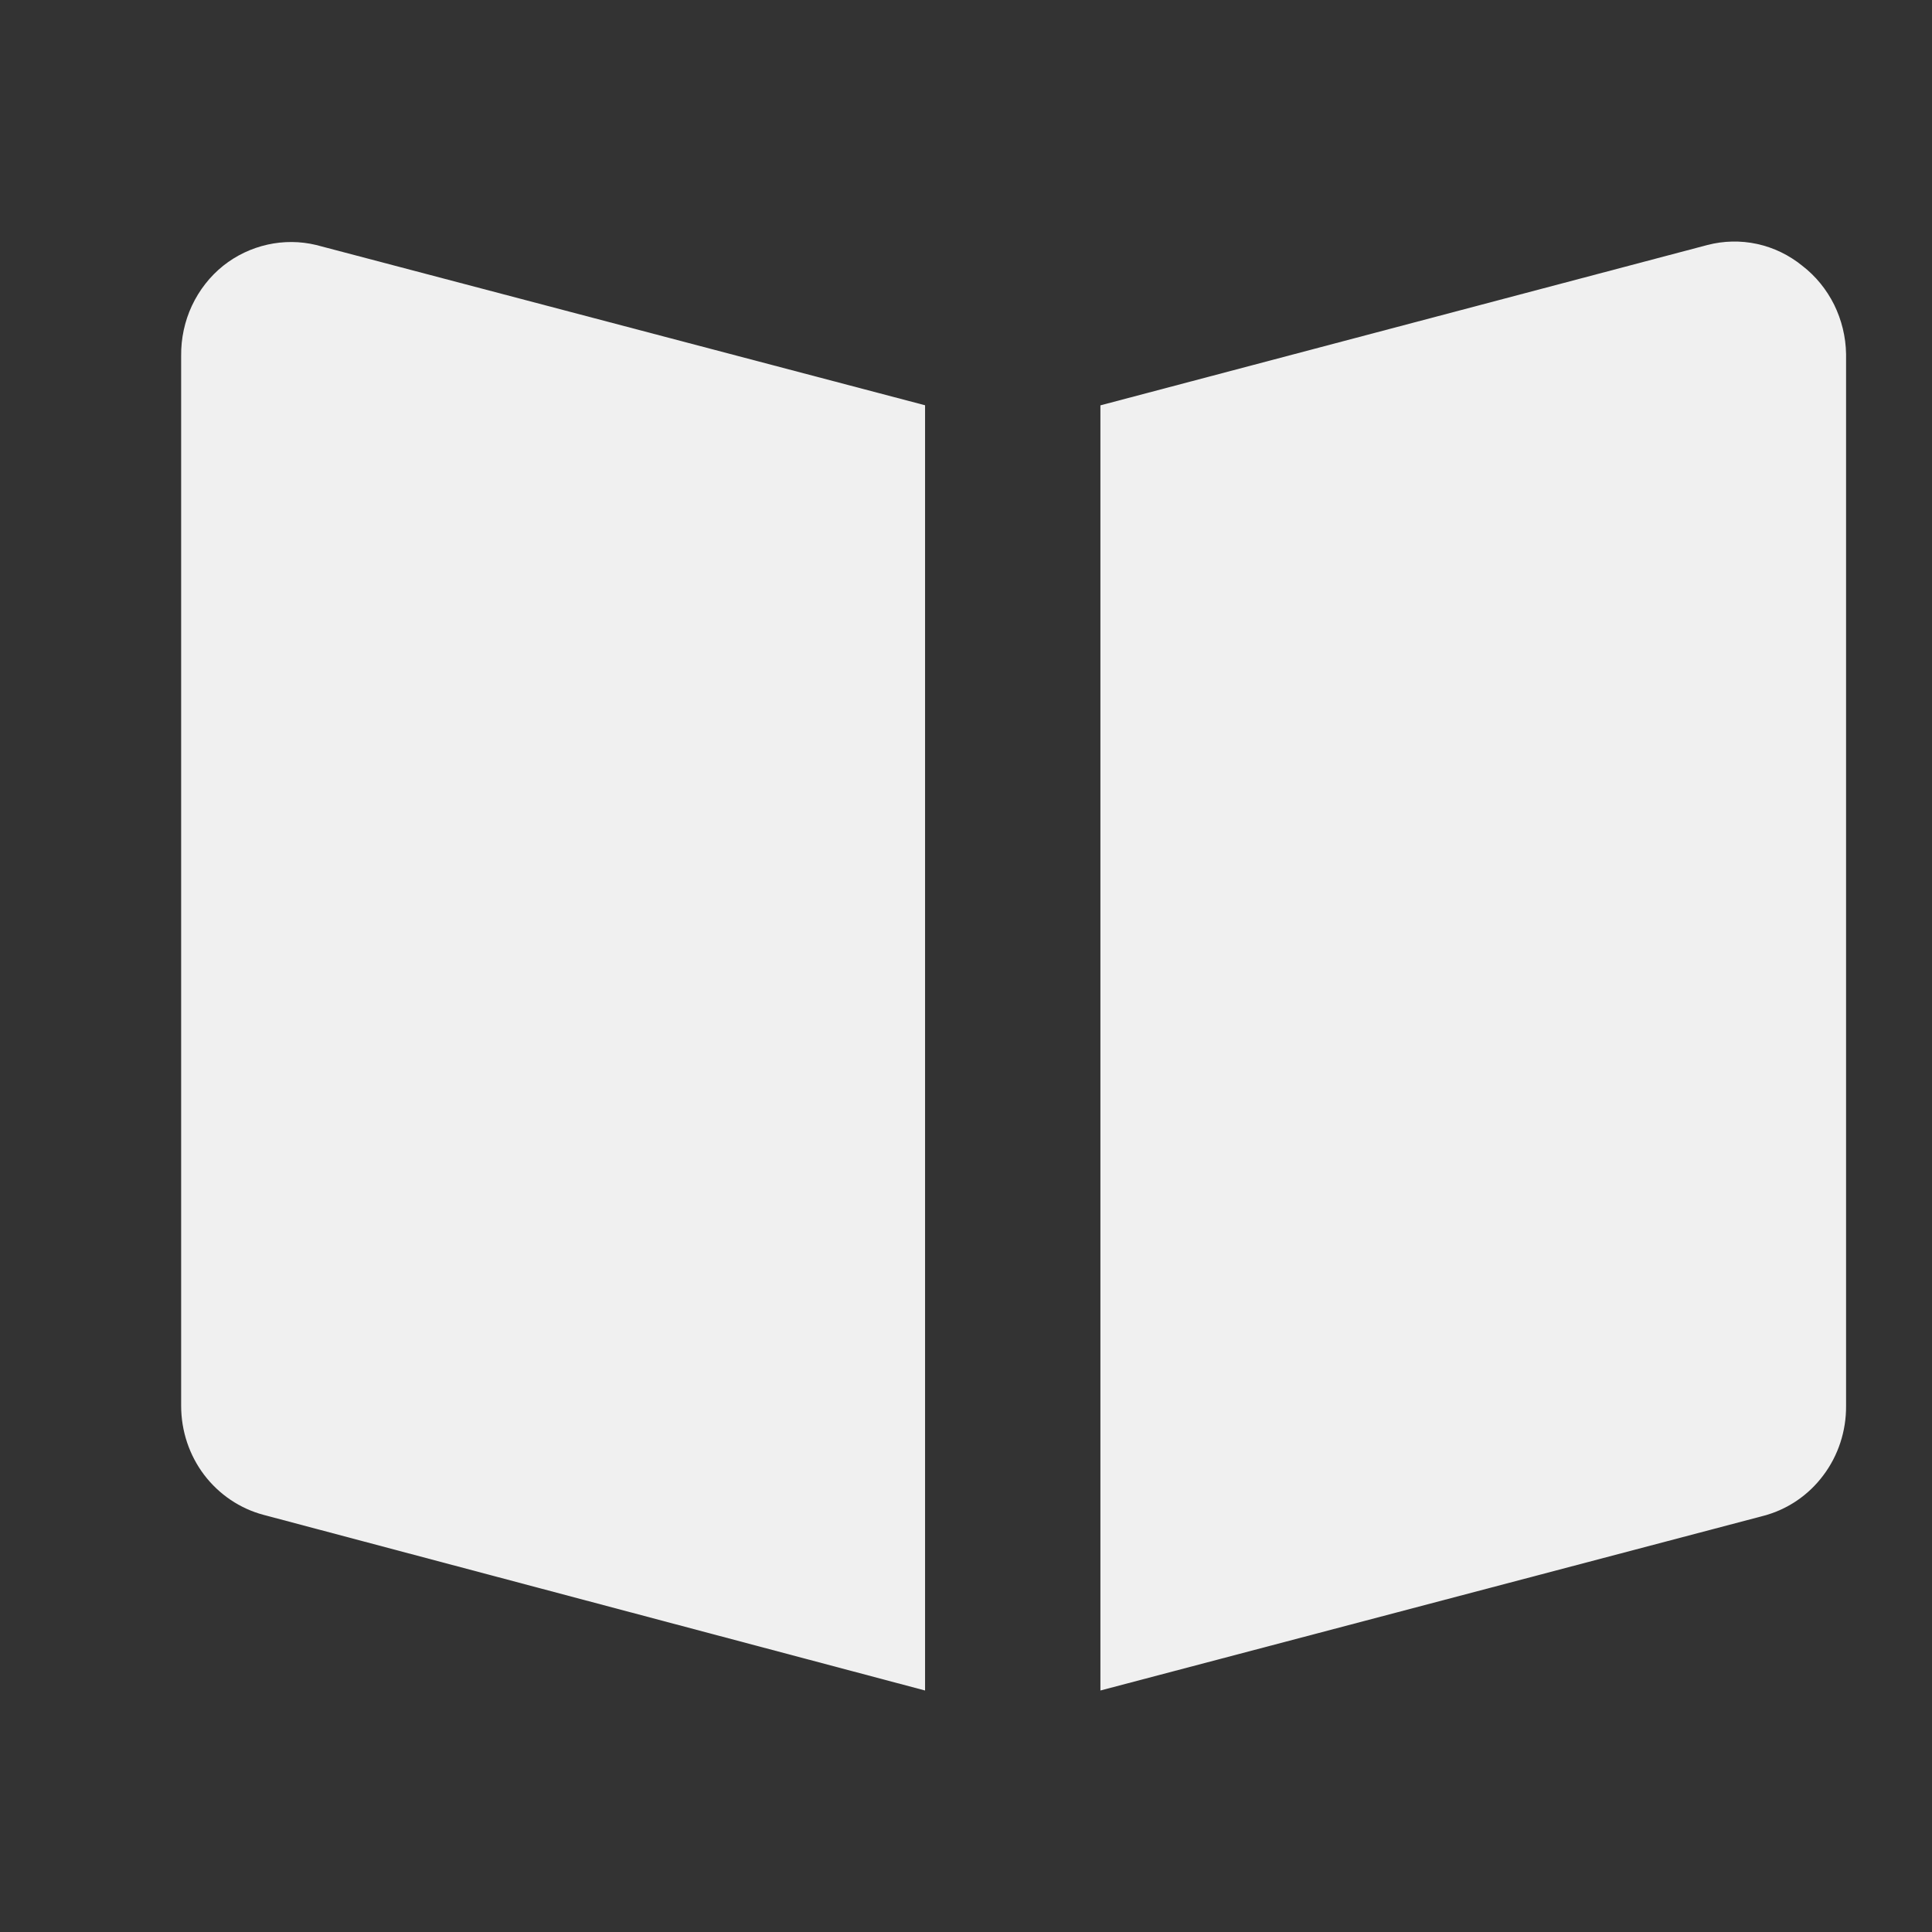 <svg width="21" height="21" viewBox="0 0 21 21" fill="none" xmlns="http://www.w3.org/2000/svg">
<rect x="0" y="0" width="21" height="21" fill="#333333" stroke="none"/>
<g id="&#240;&#159;&#166;&#134; icon &#34;book open icon&#34;">
<g id="Group">
<path id="Vector" d="M19.589 2.888C19.446 2.772 19.279 2.691 19.1 2.652C18.921 2.613 18.736 2.617 18.559 2.663L11.961 4.406V18.375L19.17 16.476C19.427 16.408 19.656 16.254 19.818 16.037C19.981 15.821 20.068 15.555 20.066 15.282V3.848C20.063 3.661 20.018 3.478 19.936 3.311C19.853 3.145 19.735 3 19.589 2.888Z" fill="#F0F0F0"/>
<path id="Vector_2" d="M10.055 4.405L3.437 2.663C3.263 2.621 3.082 2.62 2.907 2.659C2.733 2.698 2.568 2.776 2.427 2.888C2.282 3.004 2.166 3.153 2.086 3.323C2.007 3.492 1.967 3.679 1.969 3.867V15.281C1.969 15.553 2.057 15.817 2.219 16.031C2.382 16.245 2.609 16.398 2.865 16.466L10.055 18.375V4.405Z" fill="#F0F0F0"/>
</g>
</g>
</svg>
